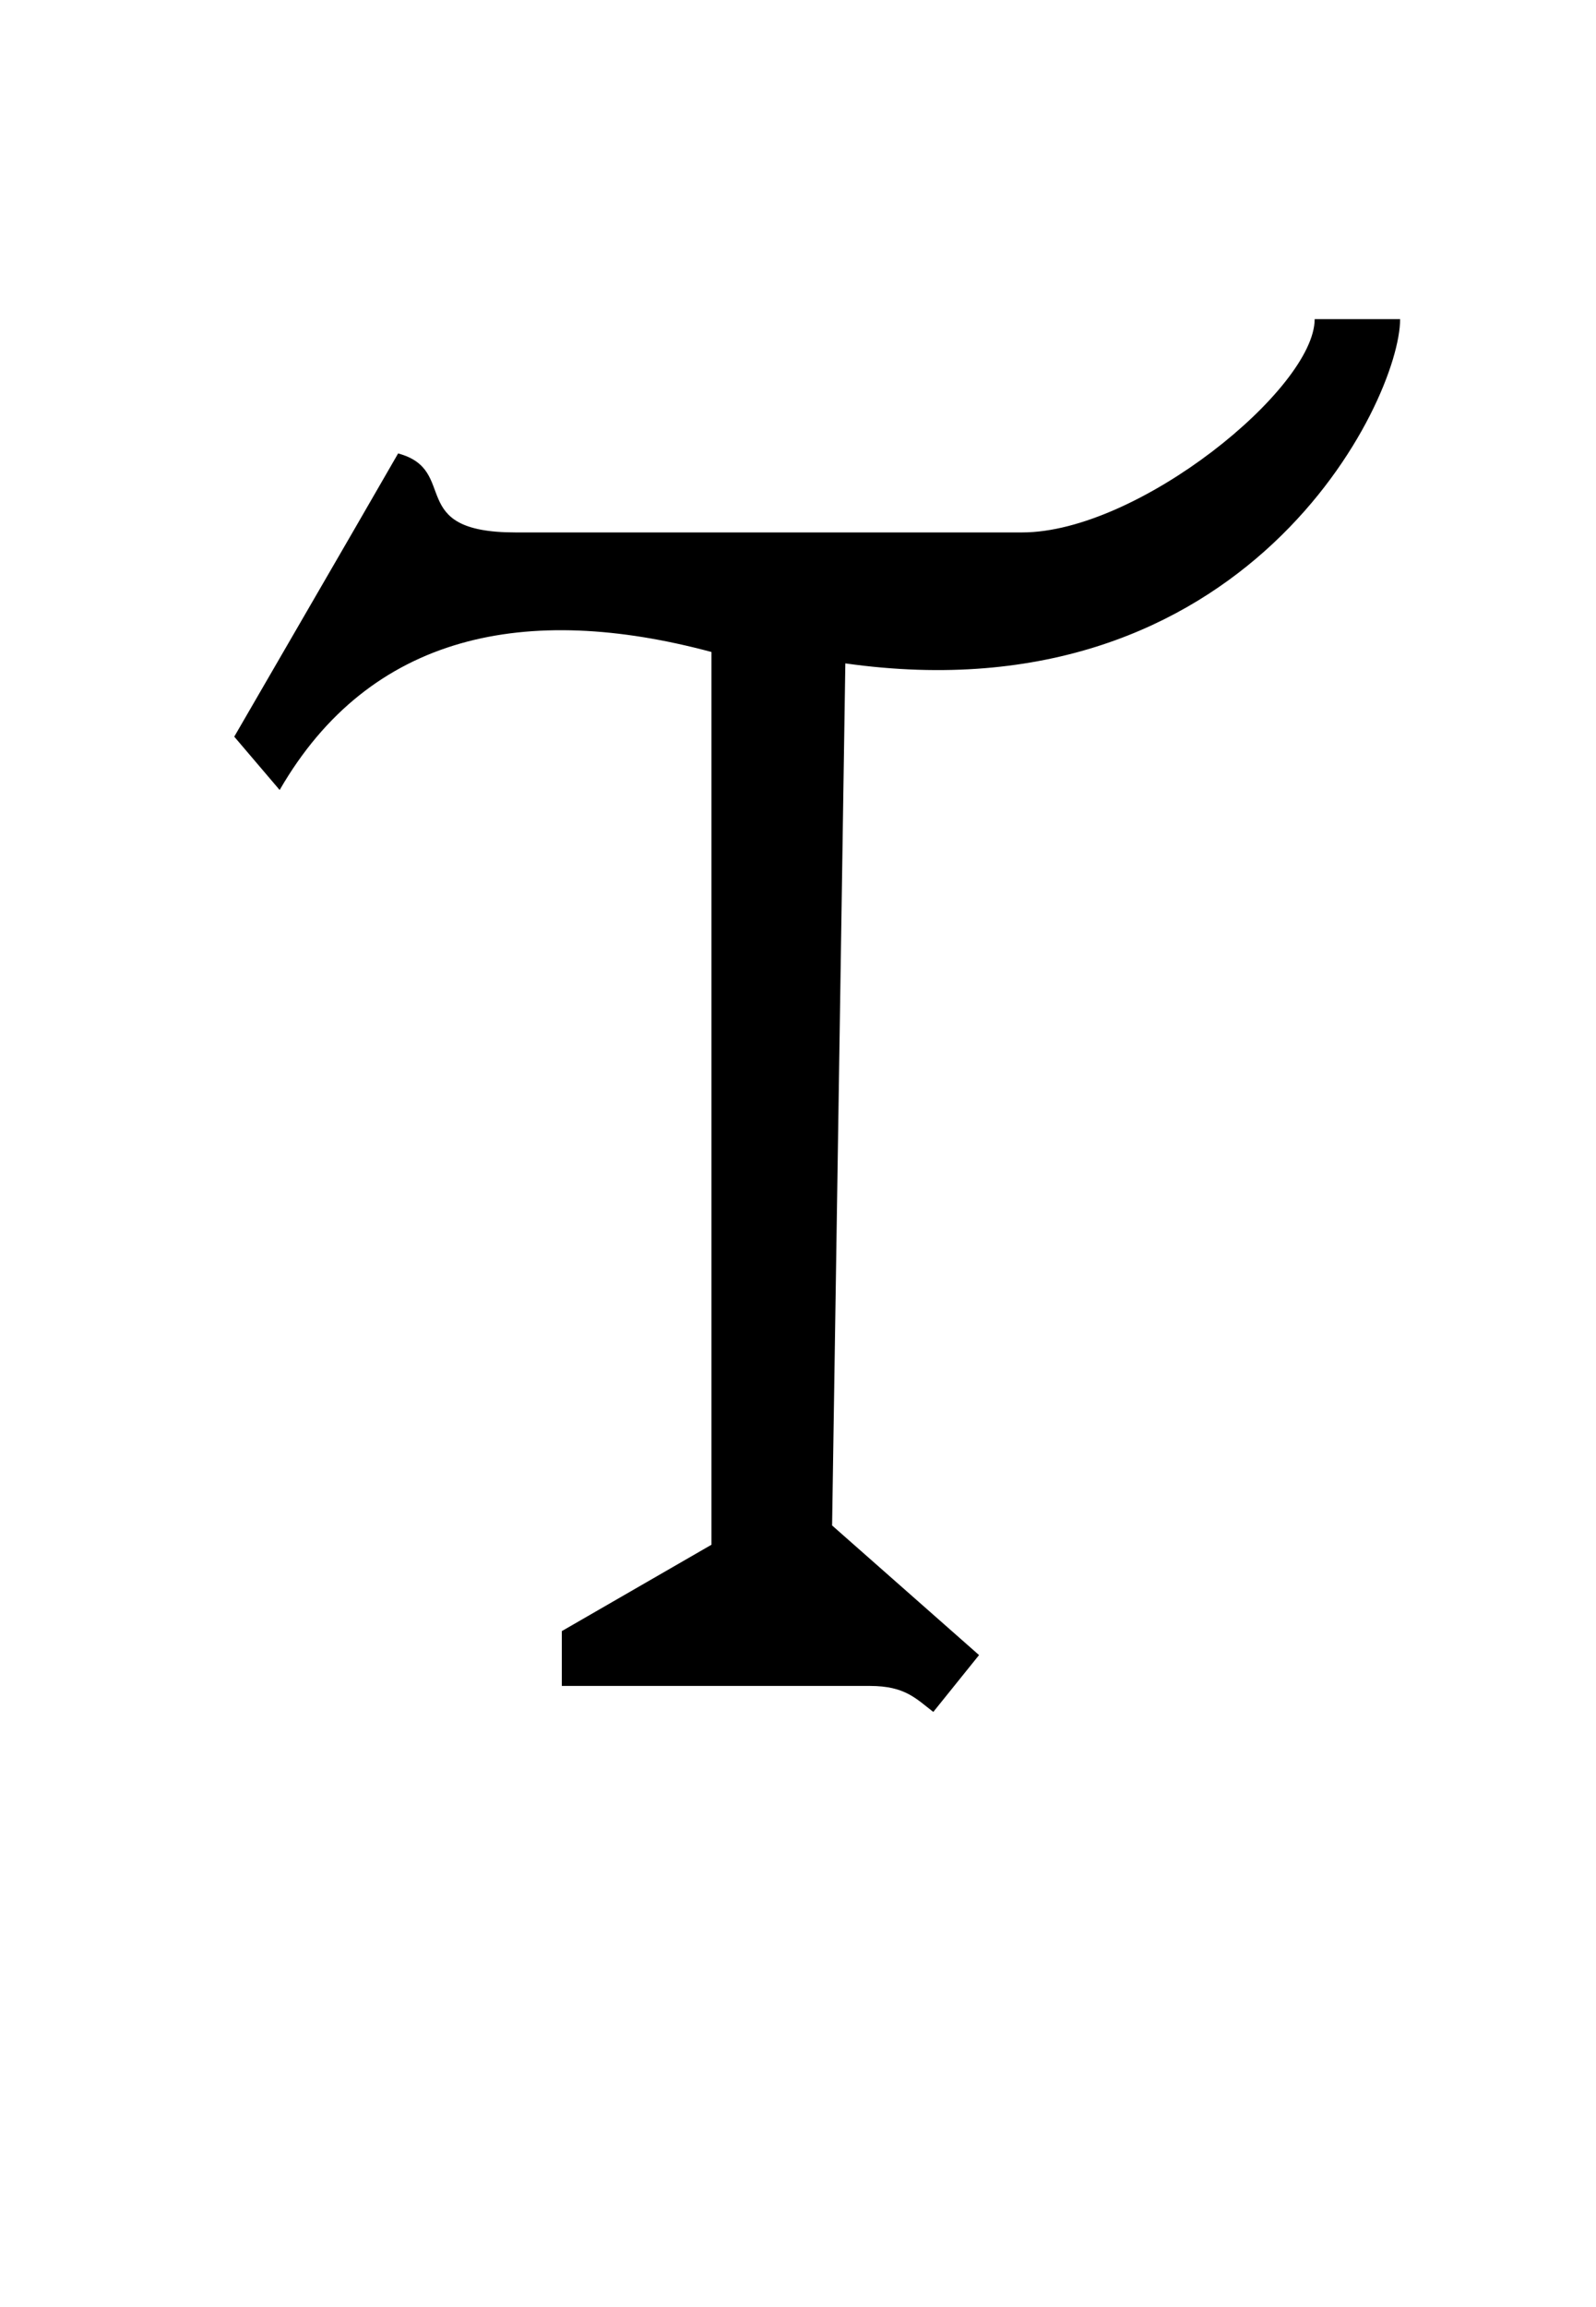 <?xml version="1.0" encoding="UTF-8" standalone="no"?>
<!-- Created with Inkscape (http://www.inkscape.org/) -->

<svg
   width="36"
   height="52"
   viewBox="0 0 9.525 13.758"
   version="1.1"
   id="svg5"
   sodipodi:docname="T.svg"
   inkscape:version="1.1.1 (3bf5ae0d25, 2021-09-20)"
   xmlns:inkscape="http://www.inkscape.org/namespaces/inkscape"
   xmlns:sodipodi="http://sodipodi.sourceforge.net/DTD/sodipodi-0.dtd"
   xmlns="http://www.w3.org/2000/svg"
   xmlns:svg="http://www.w3.org/2000/svg">
  <sodipodi:namedview
     id="namedview7"
     pagecolor="#ffffff"
     bordercolor="#666666"
     borderopacity="1.0"
     inkscape:pageshadow="2"
     inkscape:pageopacity="0.0"
     inkscape:pagecheckerboard="0"
     inkscape:document-units="mm"
     showgrid="false"
     showguides="true"
     inkscape:guide-bbox="true"
     units="px"
     inkscape:zoom="16"
     inkscape:cx="-0.09375"
     inkscape:cy="17.65625"
     inkscape:window-width="1889"
     inkscape:window-height="1058"
     inkscape:window-x="31"
     inkscape:window-y="0"
     inkscape:window-maximized="1"
     inkscape:current-layer="layer1"
     width="32px">
    <sodipodi:guide
       position="0,3.704"
       orientation="0,1"
       id="guide900"
       inkscape:label=""
       inkscape:locked="false"
       inkscape:color="rgb(0,0,255)" />
    <sodipodi:guide
       position="0,10.583"
       orientation="0,1"
       id="guide902"
       inkscape:label=""
       inkscape:locked="false"
       inkscape:color="rgb(0,0,255)" />
  </sodipodi:namedview>
  <defs
     id="defs2" />
  <g
     inkscape:label="Layer 1"
     inkscape:groupmode="layer"
     id="layer1">
    <path
       style="opacity:1;fill:#000000;stroke:none;stroke-width:0.265px;stroke-linecap:butt;stroke-linejoin:miter;stroke-opacity:1"
       d="M 1.669,4.711 1.398,4.393 2.104,3.175 2.376,2.704 C 2.746,2.803 2.414,3.175 3.076,3.175 h 3.024 c 0.693,0 1.746,-0.859 1.746,-1.272 h 0.51 c 0,0.486 -0.912,2.391 -3.311,2.053 L 4.966,9.097 5.843,9.87 5.57,10.209 C 5.468,10.131 5.402,10.054 5.192,10.054 H 3.353 V 9.727 L 4.246,9.212 V 3.888 C 3.142,3.592 2.209,3.776 1.669,4.711 Z"
       id="path32545"
       sodipodi:nodetypes="cccccccccccccccccc" />
  </g>
</svg>
